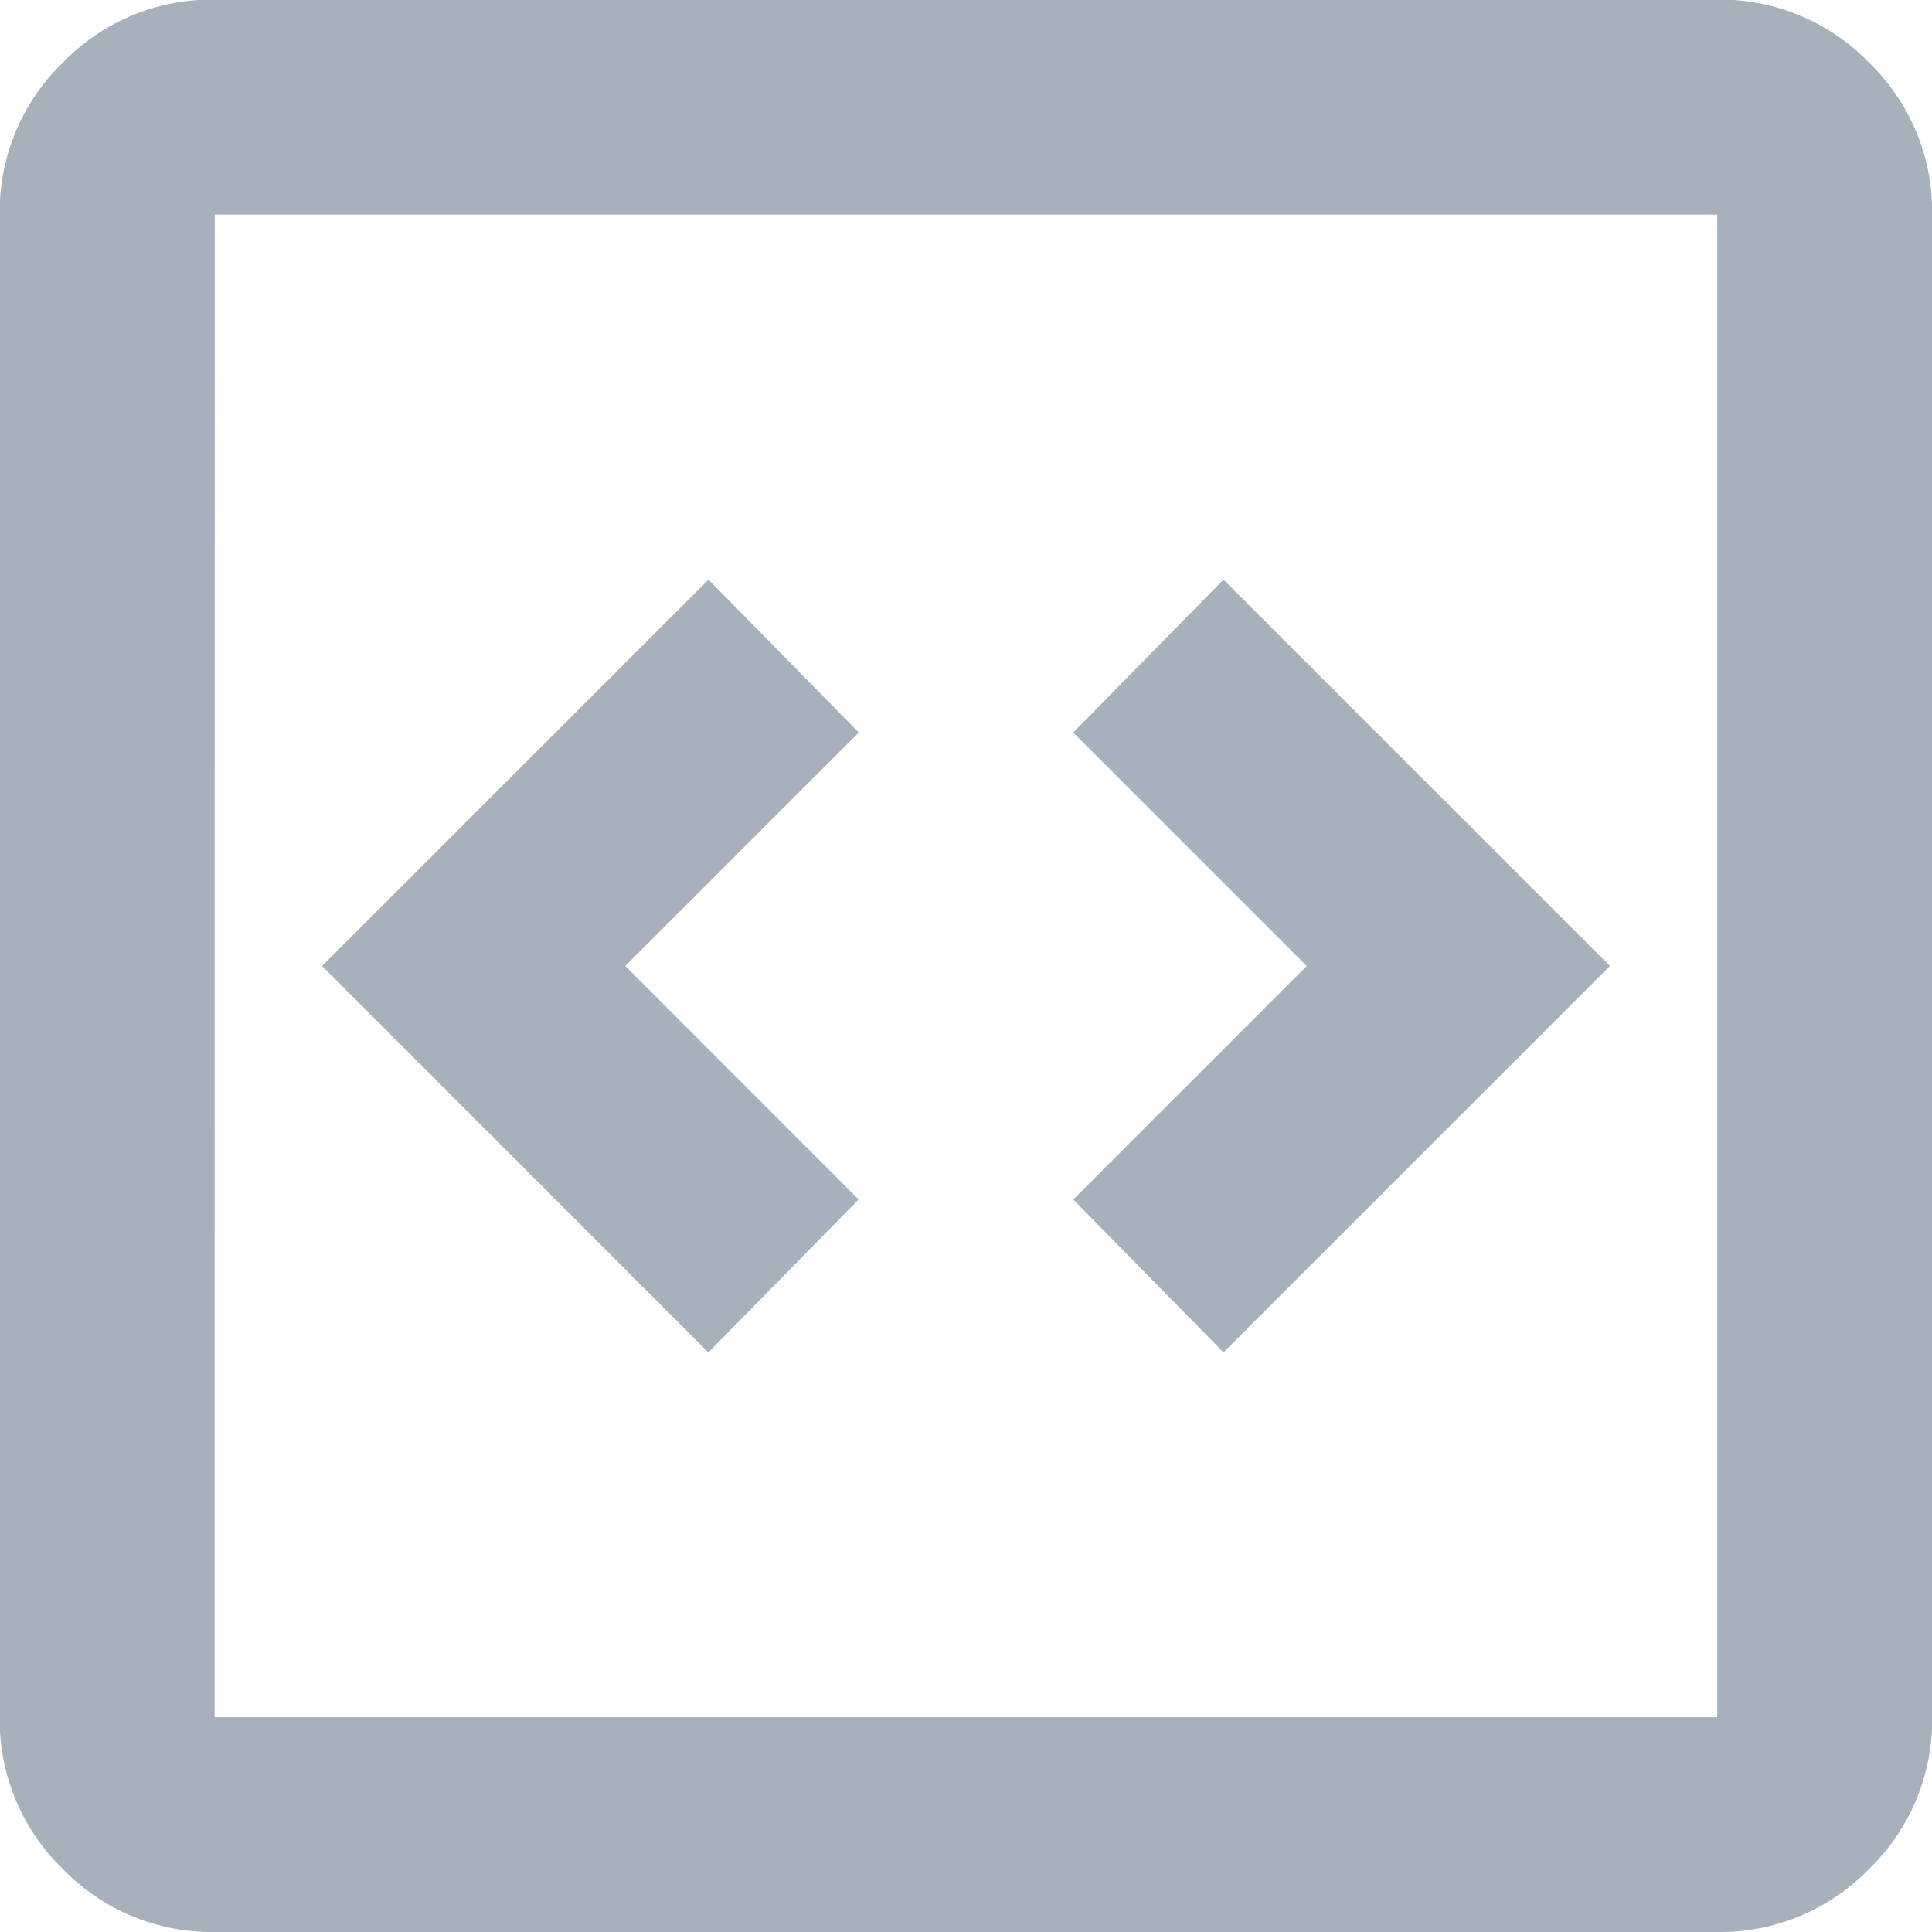 <svg xmlns="http://www.w3.org/2000/svg" width="14" height="14" viewBox="0 0 14 14"><path d="M125.133-830.2l1.089-1.108L124.531-833l1.692-1.692-1.089-1.108-2.8,2.8Zm3.733,0,2.8-2.8-2.8-2.8-1.089,1.108L129.469-833l-1.692,1.692Zm-7.311,4.2a1.5,1.5,0,0,1-1.1-.457,1.5,1.5,0,0,1-.457-1.1v-10.889a1.5,1.5,0,0,1,.457-1.1,1.5,1.5,0,0,1,1.1-.457h10.889a1.5,1.5,0,0,1,1.1.457,1.5,1.5,0,0,1,.457,1.1v10.889a1.5,1.5,0,0,1-.457,1.1,1.5,1.5,0,0,1-1.1.457Zm0-1.556h10.889v-10.889H121.556Zm0-10.889v0Z" transform="translate(-120 840)" fill="#a7b1bb"/></svg>